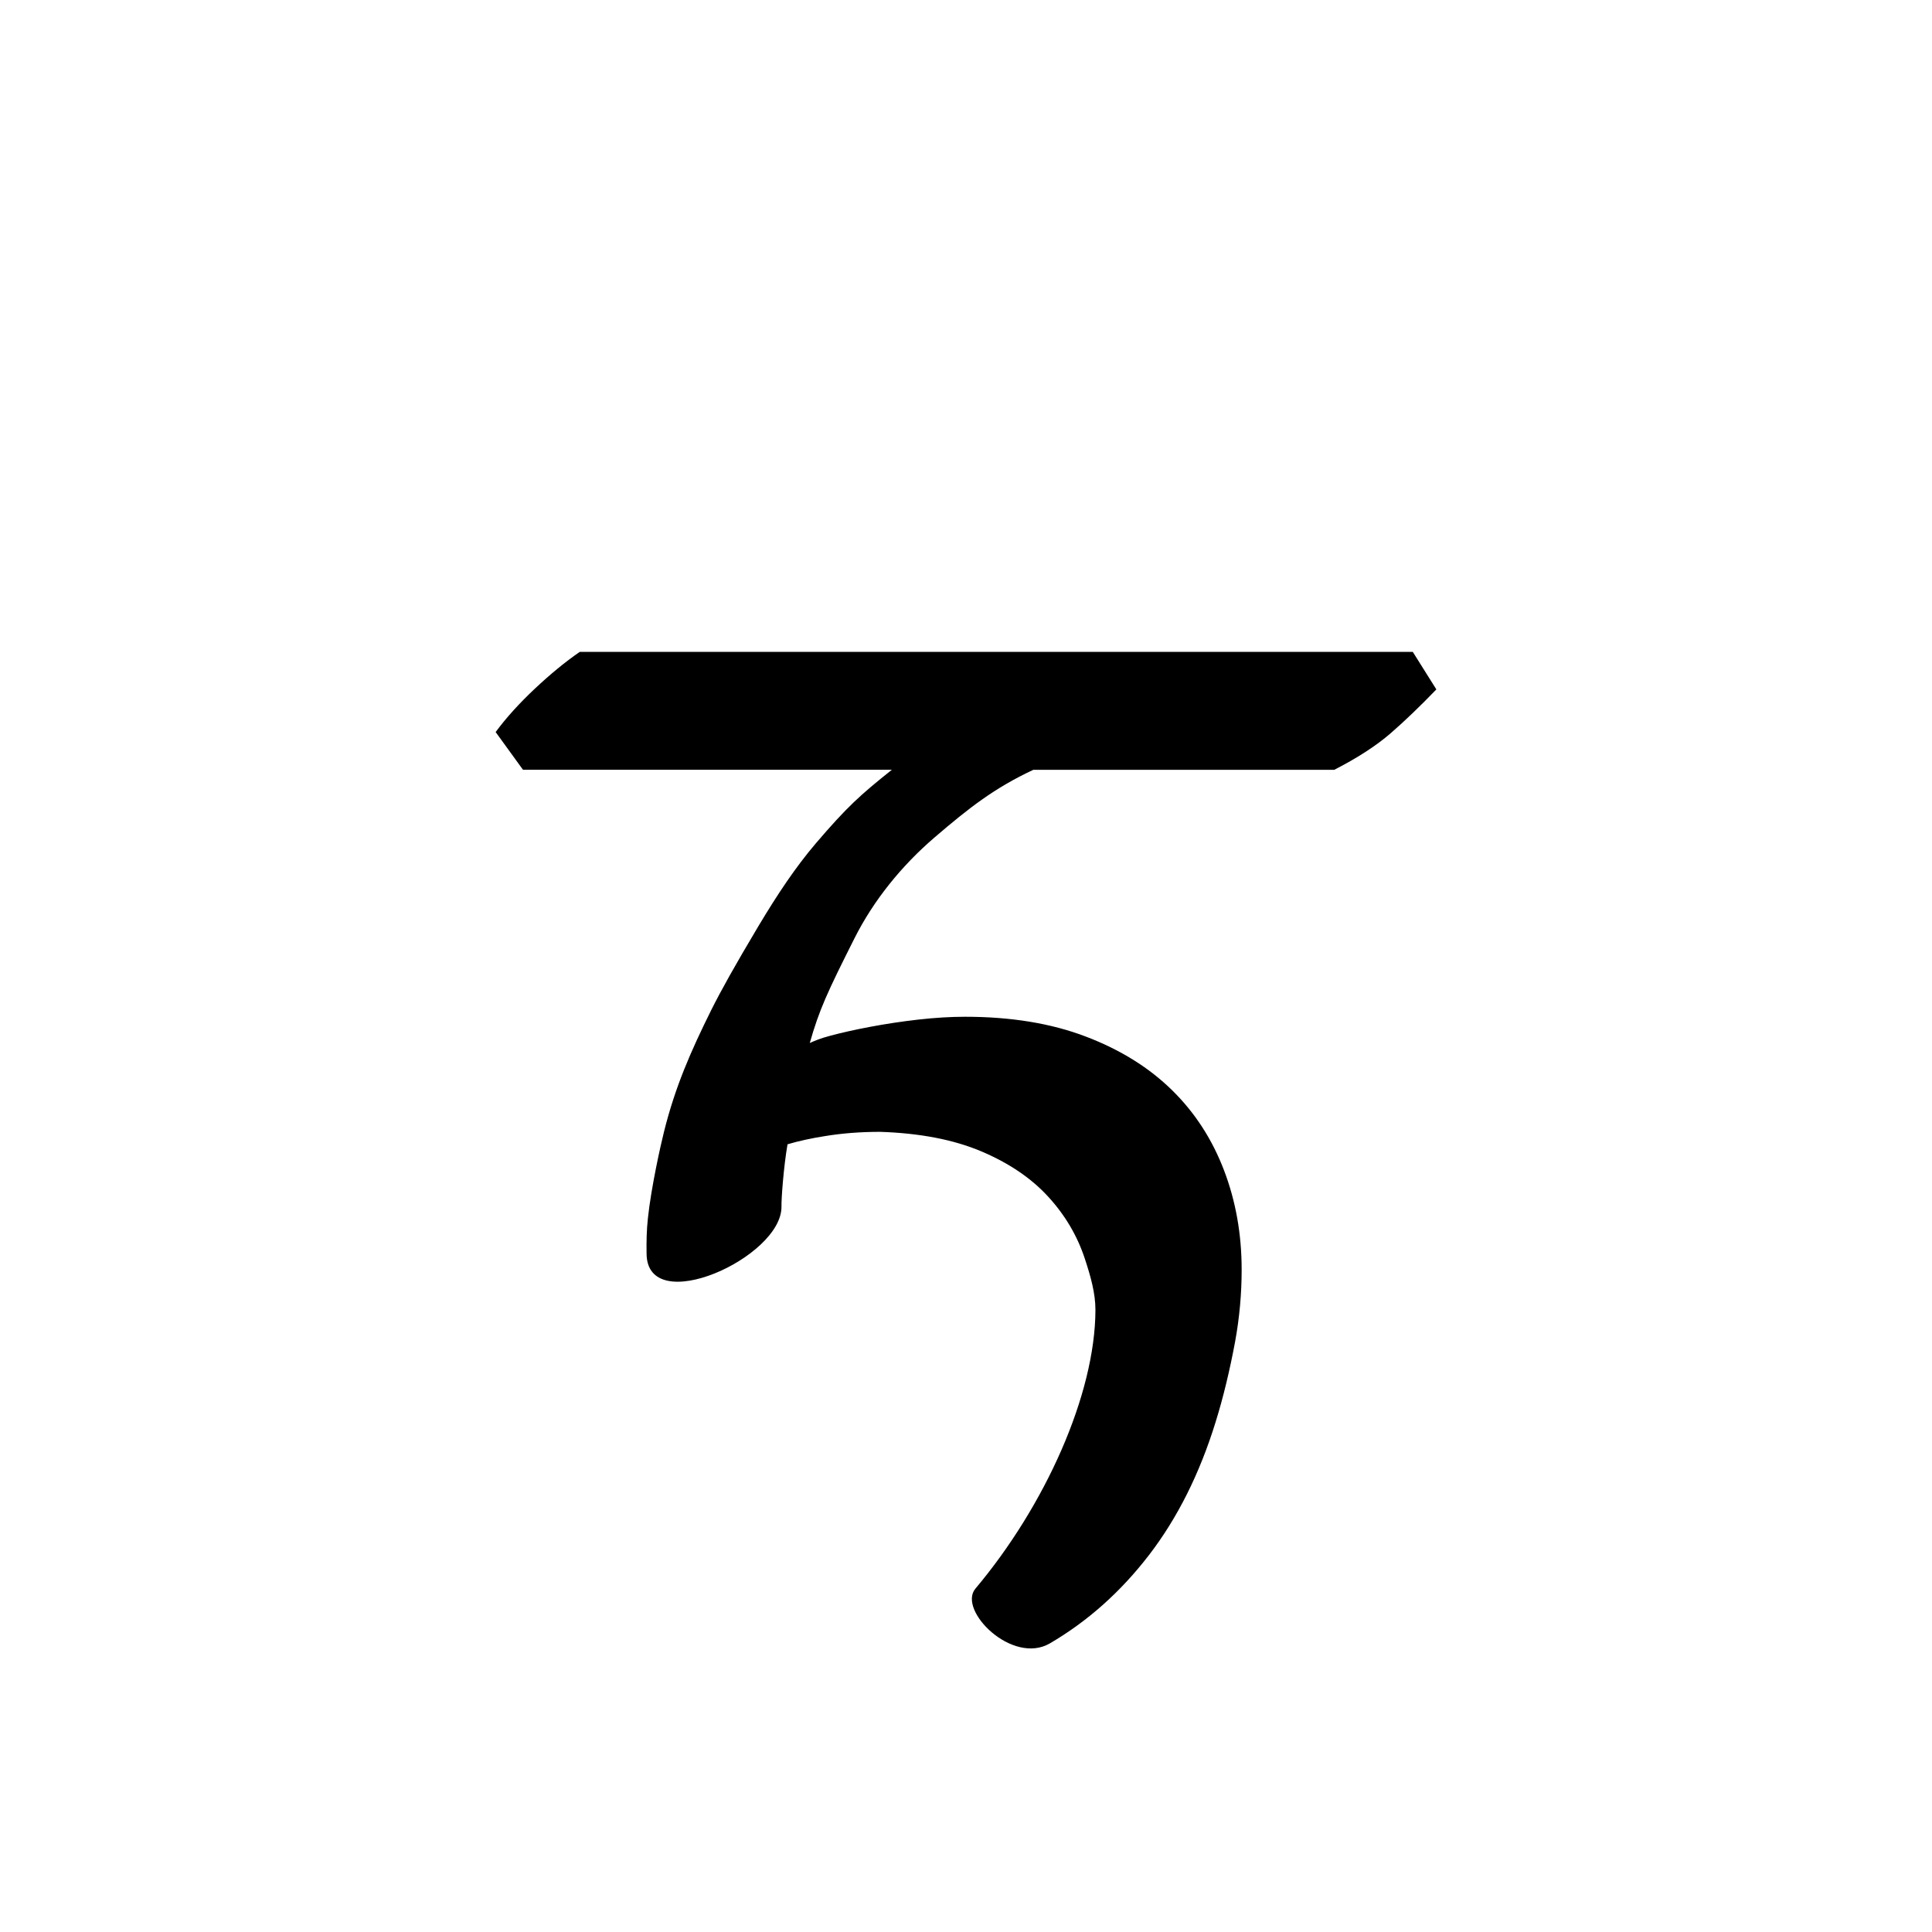 <svg xmlns="http://www.w3.org/2000/svg" viewBox="0 0 1024 1024">
    <path d="M748.8 345.5H307.3c-7.7 5.3-15.6 11.8-23.8 19.5-8.2 7.7-15.1 15.3-20.8 23l14.5 20h195.5c-16.8 13.4-23.7 19.6-40.3 39-10.8 12.7-20.2 26.8-30.5 44-12.5 21-19.6 33.7-25 44.5-10.6 21.4-19 40.3-25 64.5-1.7 6.7-6.8 29.5-8.5 45.7-.7 6.3-.8 12.6-.7 18.8.3 34.3 71.8 2 71.5-25-.1-4 1.1-20.8 3.2-33 6-1.8 13.2-3.3 19.6-4.3 9-1.5 18.8-2.3 29.5-2.3 21 .7 38.8 4.1 53.5 10.3 14.7 6.2 26.5 14.2 35.5 24s15.5 20.8 19.5 33c3 9.1 5.6 18.1 5.6 27.1C580.5 739 554 798 517 842c-9.6 11.4 19.5 40.7 39.5 29s37.5-27.3 52.5-46.8 26.8-43 35.3-70.5c4.1-13.2 7.5-27.4 10.3-42.4 2.4-13.1 3.5-25.8 3.5-38.4 0-18.7-3.1-36.2-9.3-52.5-6.2-16.3-15.3-30.5-27.5-42.5s-27.4-21.5-45.8-28.5c-18.3-7-39.7-10.5-64-10.5-7.7 0-15.9.5-24.8 1.5-8.8 1-17.3 2.3-25.3 3.8s-15.2 3.1-21.5 4.8c-5.3 1.4-8.2 2.7-10.7 3.8 5-17.6 9.3-26.9 23.7-55.5 10.1-20.1 25-38.5 42.5-53.5 18.2-15.6 31.6-26.1 52.3-35.8h159.5c12.3-6.3 22.3-12.8 29.8-19.3s15.6-14.3 24.3-23.3l-12.5-19.9z"/>
</svg>
